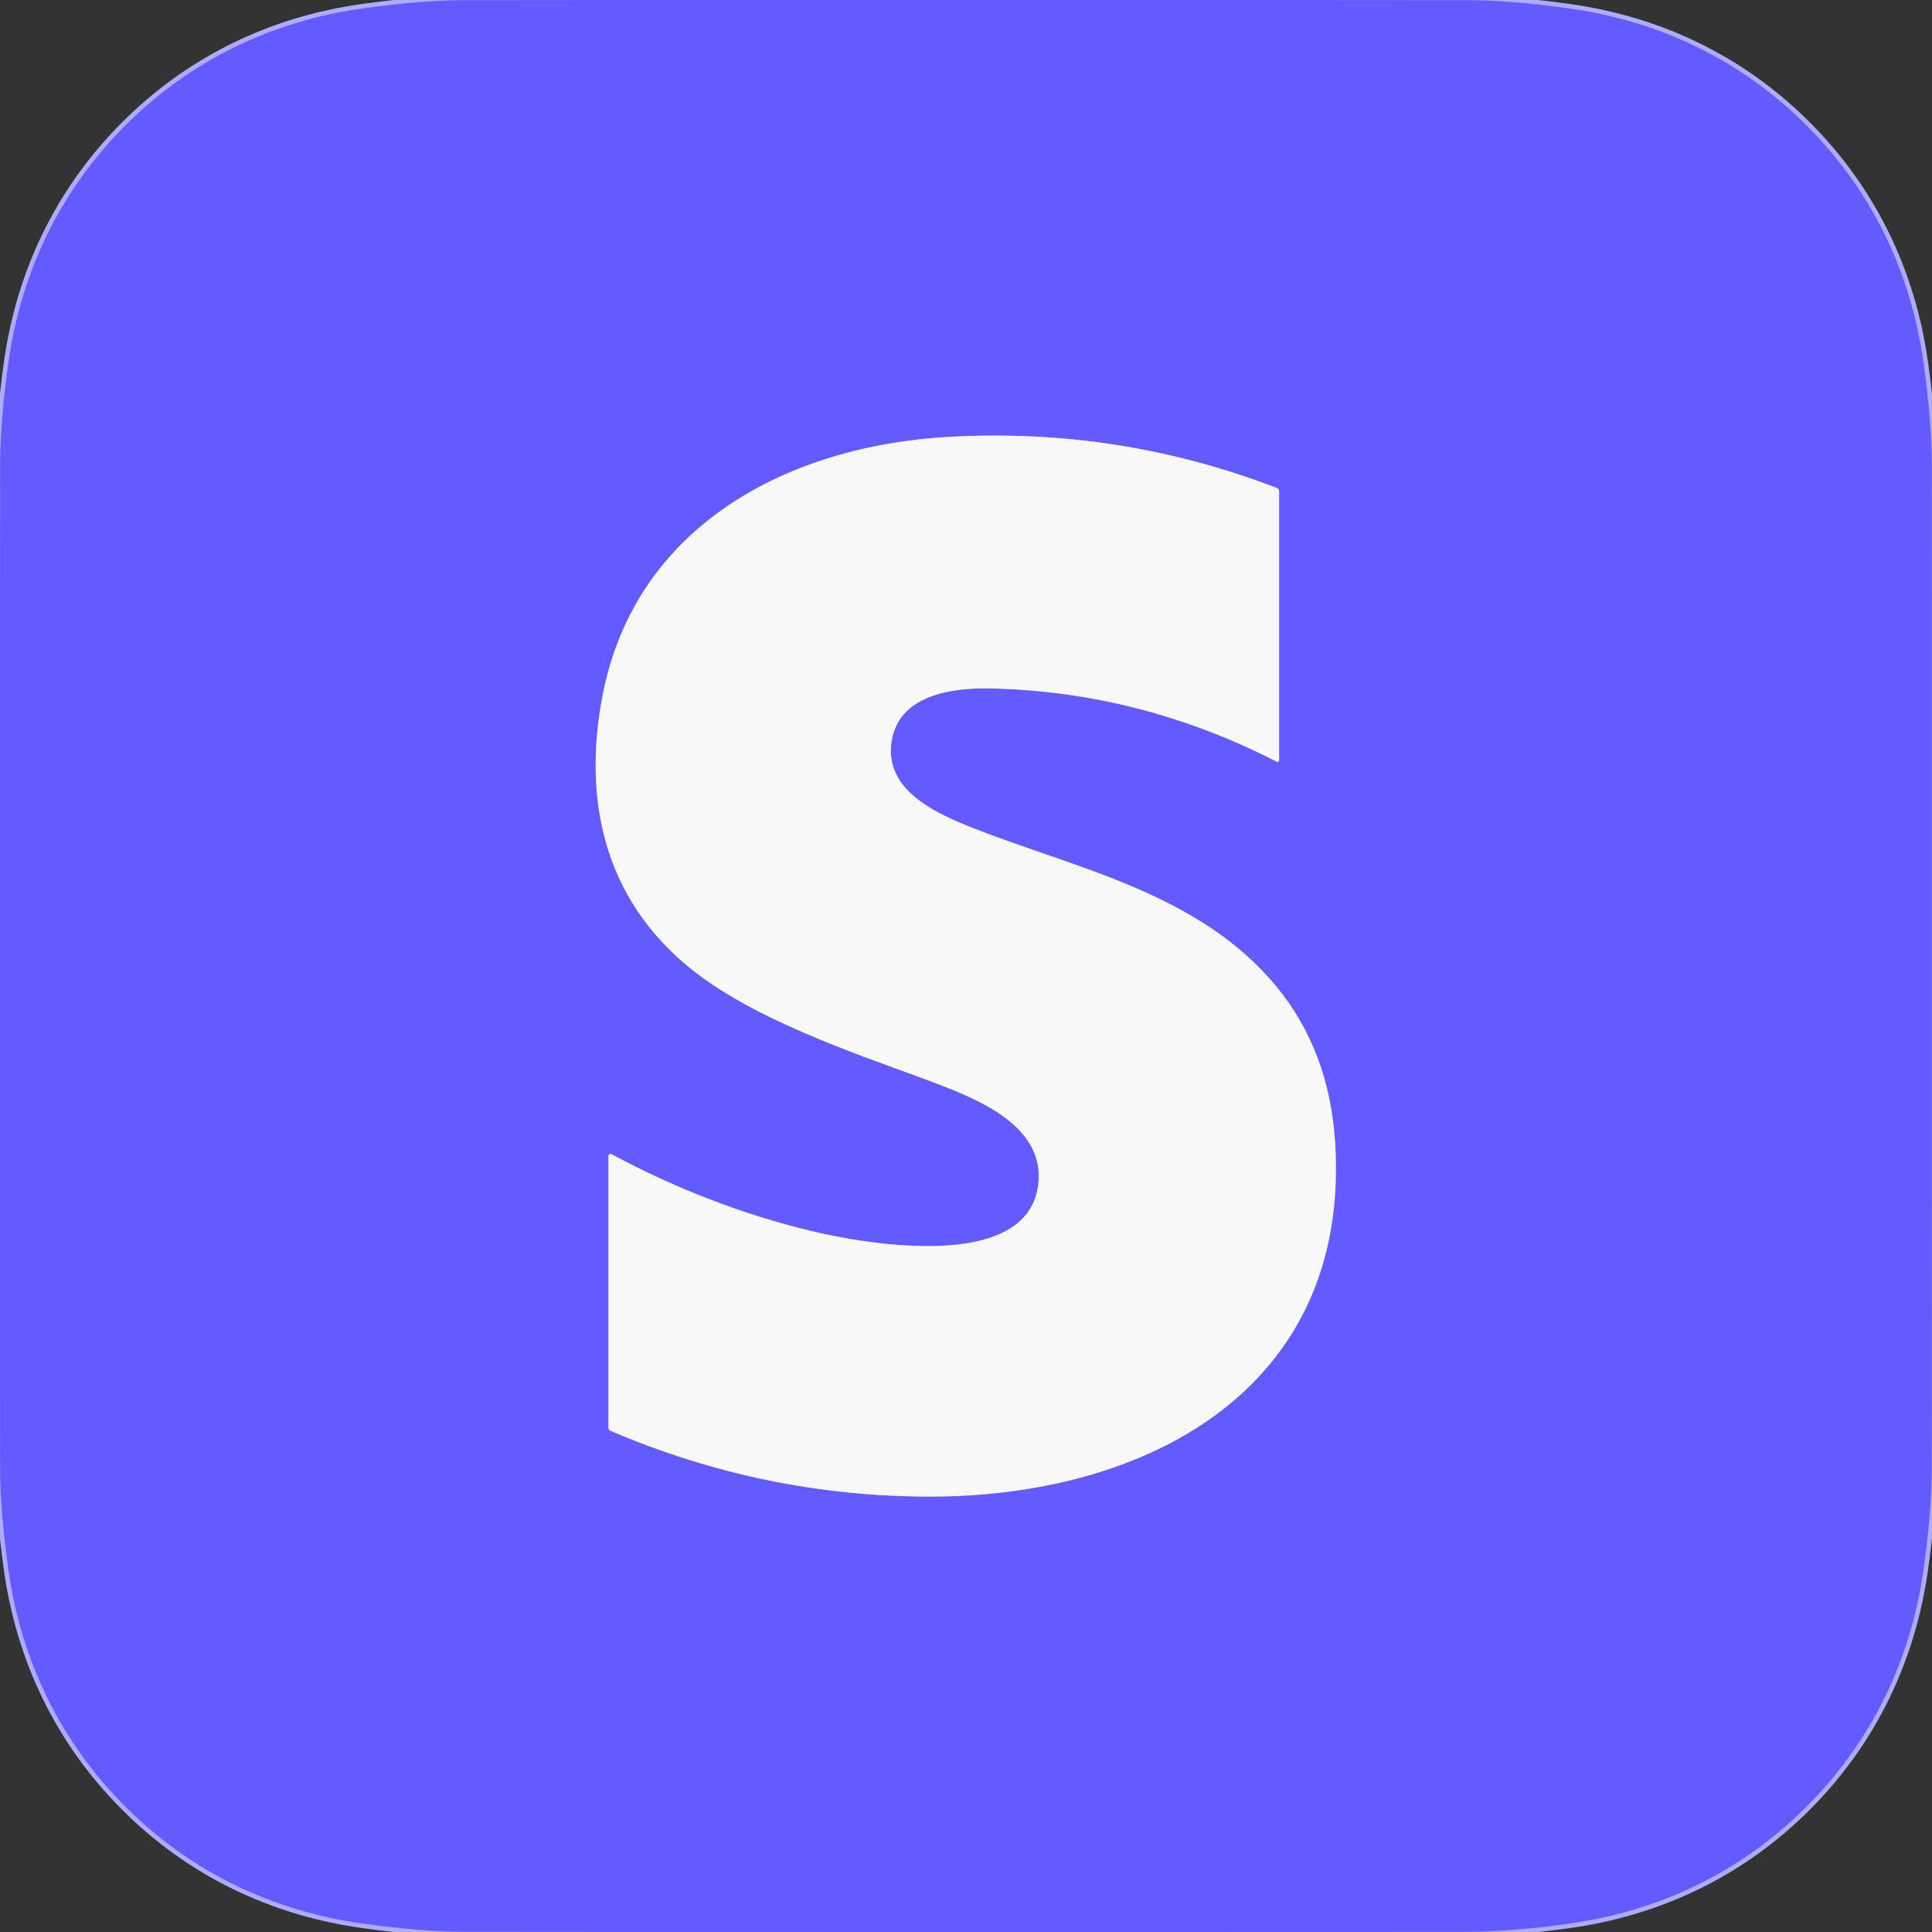 <svg width="1000" height="1000" viewBox="0 0 1000 1000" fill="none" xmlns="http://www.w3.org/2000/svg">
<rect x="0" y="0" width="1000" height="1000" fill="#333333" stroke="none"/>
<g clip-path="url(#clip0_1595_60)">
<path d="M64.907 64.907C31.145 98.668 10.818 140.865 4.276 188.131C1.581 207.617 0.179 224.541 0.07 238.902C0.023 245.662 -0.008 332.695 -0.023 500C-0.023 667.29 -1.48292e-05 754.315 0.047 761.075C0.156 775.436 1.558 792.36 4.252 811.846C10.794 859.112 31.098 901.309 64.883 935.07C98.645 968.855 140.841 989.159 188.108 995.701C207.593 998.396 224.517 999.798 238.878 999.907C245.639 999.953 332.664 999.985 499.953 1000C667.259 1000 754.291 999.977 761.051 999.93C775.413 999.821 792.337 998.419 811.823 995.724C859.066 989.182 901.285 968.879 935.047 935.117C968.808 901.332 989.136 859.136 995.678 811.869C998.372 792.383 999.774 775.46 999.883 761.098C999.93 754.354 999.953 667.329 999.953 500.024C999.969 332.718 999.953 245.693 999.907 238.949C999.798 224.572 998.388 207.64 995.678 188.154C989.159 140.911 968.832 98.692 935.07 64.93C901.309 31.168 859.112 10.865 811.846 4.323C792.36 1.612 775.436 0.203 761.075 0.094C754.315 0.047 667.29 0.023 500 0.023C332.695 0.008 245.662 0.031 238.902 0.094C224.541 0.203 207.617 1.604 188.131 4.299C140.864 10.841 98.668 31.145 64.907 64.907Z" stroke="#AEAAFC" stroke-width="4.673"/>
<path d="M314.953 598.341V738.995C314.953 739.328 315.051 739.653 315.233 739.932C315.416 740.21 315.676 740.428 315.981 740.561C368.894 763.209 423.988 774.564 481.262 774.626C592.57 774.72 698.949 719.556 691.075 591.705C689.112 559.883 678.941 532.827 660.561 510.537C620.514 462.009 556.402 449.486 503.645 428.598C483.995 420.841 456.028 408.364 461.869 381.705C466.799 359.205 493.738 355.841 513.481 356.332C564.946 357.593 614.073 370.241 660.865 394.276C660.989 394.34 661.128 394.371 661.268 394.366C661.407 394.361 661.544 394.32 661.663 394.247C661.783 394.174 661.882 394.072 661.95 393.95C662.019 393.829 662.056 393.691 662.056 393.551V254.392C662.055 253.994 661.935 253.604 661.71 253.275C661.485 252.946 661.166 252.692 660.795 252.547C606.433 231.659 549.914 222.85 491.238 226.121C407.757 230.771 328.692 272.173 311.846 360.304C300.327 420.491 316.215 474.626 369.112 509.86C405.818 534.322 458.224 550.467 488.551 562.29C510.654 570.911 540.981 584.836 537.383 613.341C531.682 658.575 448.738 644.112 419.977 637.196C384.618 628.691 350.125 615.428 316.495 597.406C316.335 597.322 316.155 597.28 315.974 597.285C315.792 597.291 315.615 597.343 315.46 597.437C315.305 597.531 315.176 597.664 315.088 597.822C314.999 597.981 314.953 598.159 314.953 598.341Z" stroke="#AEAAFC" stroke-width="4.673"/>
<path d="M500 0.023C667.29 0.023 754.315 0.047 761.075 0.094C775.436 0.203 792.36 1.612 811.846 4.323C859.112 10.865 901.309 31.168 935.07 64.93C968.832 98.692 989.159 140.911 995.678 188.154C998.388 207.64 999.798 224.572 999.907 238.949C999.953 245.693 999.969 332.718 999.953 500.024C999.953 667.329 999.93 754.354 999.883 761.098C999.774 775.46 998.372 792.383 995.678 811.869C989.136 859.136 968.808 901.332 935.047 935.117C901.285 968.879 859.066 989.182 811.823 995.724C792.337 998.419 775.413 999.821 761.051 999.93C754.291 999.977 667.259 1000 499.953 1000C332.664 999.985 245.639 999.953 238.878 999.907C224.517 999.798 207.593 998.396 188.108 995.701C140.841 989.159 98.645 968.855 64.883 935.07C31.098 901.309 10.794 859.112 4.252 811.846C1.558 792.36 0.156 775.436 0.047 761.075C-1.48292e-05 754.315 -0.023 667.29 -0.023 500C-0.008 332.695 0.023 245.662 0.07 238.902C0.179 224.541 1.581 207.617 4.276 188.131C10.818 140.865 31.145 98.668 64.907 64.907C98.668 31.145 140.864 10.841 188.131 4.299C207.617 1.604 224.541 0.203 238.902 0.094C245.662 0.031 332.695 0.008 500 0.023ZM314.953 598.341V738.995C314.953 739.328 315.051 739.654 315.233 739.932C315.416 740.21 315.676 740.429 315.981 740.561C368.894 763.209 423.988 774.564 481.262 774.626C592.57 774.72 698.949 719.556 691.075 591.706C689.112 559.883 678.941 532.827 660.561 510.538C620.514 462.009 556.402 449.486 503.645 428.598C483.995 420.841 456.028 408.365 461.869 381.706C466.799 359.206 493.738 355.841 513.481 356.332C564.946 357.594 614.073 370.242 660.864 394.276C660.989 394.34 661.128 394.371 661.267 394.366C661.407 394.361 661.543 394.32 661.663 394.247C661.783 394.175 661.882 394.073 661.95 393.951C662.019 393.829 662.056 393.691 662.056 393.552V254.393C662.055 253.994 661.935 253.605 661.71 253.275C661.485 252.946 661.166 252.692 660.794 252.547C606.433 231.659 549.914 222.851 491.238 226.122C407.757 230.771 328.692 272.173 311.846 360.304C300.327 420.491 316.215 474.626 369.112 509.86C405.818 534.323 458.224 550.467 488.551 562.29C510.654 570.911 540.981 584.837 537.383 613.341C531.682 658.575 448.738 644.112 419.977 637.196C384.618 628.692 350.125 615.428 316.495 597.407C316.335 597.322 316.155 597.28 315.973 597.286C315.792 597.291 315.615 597.343 315.46 597.437C315.305 597.532 315.176 597.664 315.087 597.823C314.999 597.981 314.952 598.16 314.953 598.341Z" fill="#635BFF"/>
<path d="M316.495 597.406C350.125 615.428 384.618 628.691 419.977 637.196C448.738 644.112 531.682 658.575 537.383 613.341C540.981 584.836 510.654 570.911 488.551 562.29C458.224 550.467 405.818 534.322 369.112 509.86C316.215 474.626 300.327 420.491 311.846 360.304C328.692 272.173 407.757 230.771 491.238 226.121C549.914 222.85 606.433 231.659 660.794 252.547C661.166 252.692 661.485 252.946 661.71 253.275C661.935 253.604 662.055 253.994 662.056 254.392V393.551C662.056 393.691 662.019 393.829 661.95 393.95C661.882 394.072 661.783 394.174 661.663 394.247C661.544 394.32 661.407 394.361 661.267 394.366C661.128 394.371 660.989 394.34 660.864 394.276C614.073 370.241 564.946 357.593 513.481 356.332C493.738 355.841 466.799 359.205 461.869 381.705C456.028 408.364 483.995 420.841 503.645 428.598C556.402 449.486 620.514 462.009 660.561 510.537C678.941 532.827 689.112 559.883 691.075 591.705C698.949 719.556 592.57 774.72 481.262 774.626C423.988 774.564 368.894 763.209 315.981 740.561C315.676 740.428 315.416 740.21 315.233 739.932C315.051 739.653 314.953 739.328 314.953 738.995V598.341C314.952 598.159 314.999 597.981 315.087 597.822C315.176 597.664 315.305 597.531 315.46 597.437C315.615 597.343 315.792 597.291 315.973 597.285C316.155 597.28 316.335 597.322 316.495 597.406Z" fill="#F8F8F8"/>
</g>
<defs>
<clipPath id="clip0_1595_60">
<rect width="1000" height="1000" fill="white"/>
</clipPath>
</defs>
</svg>
